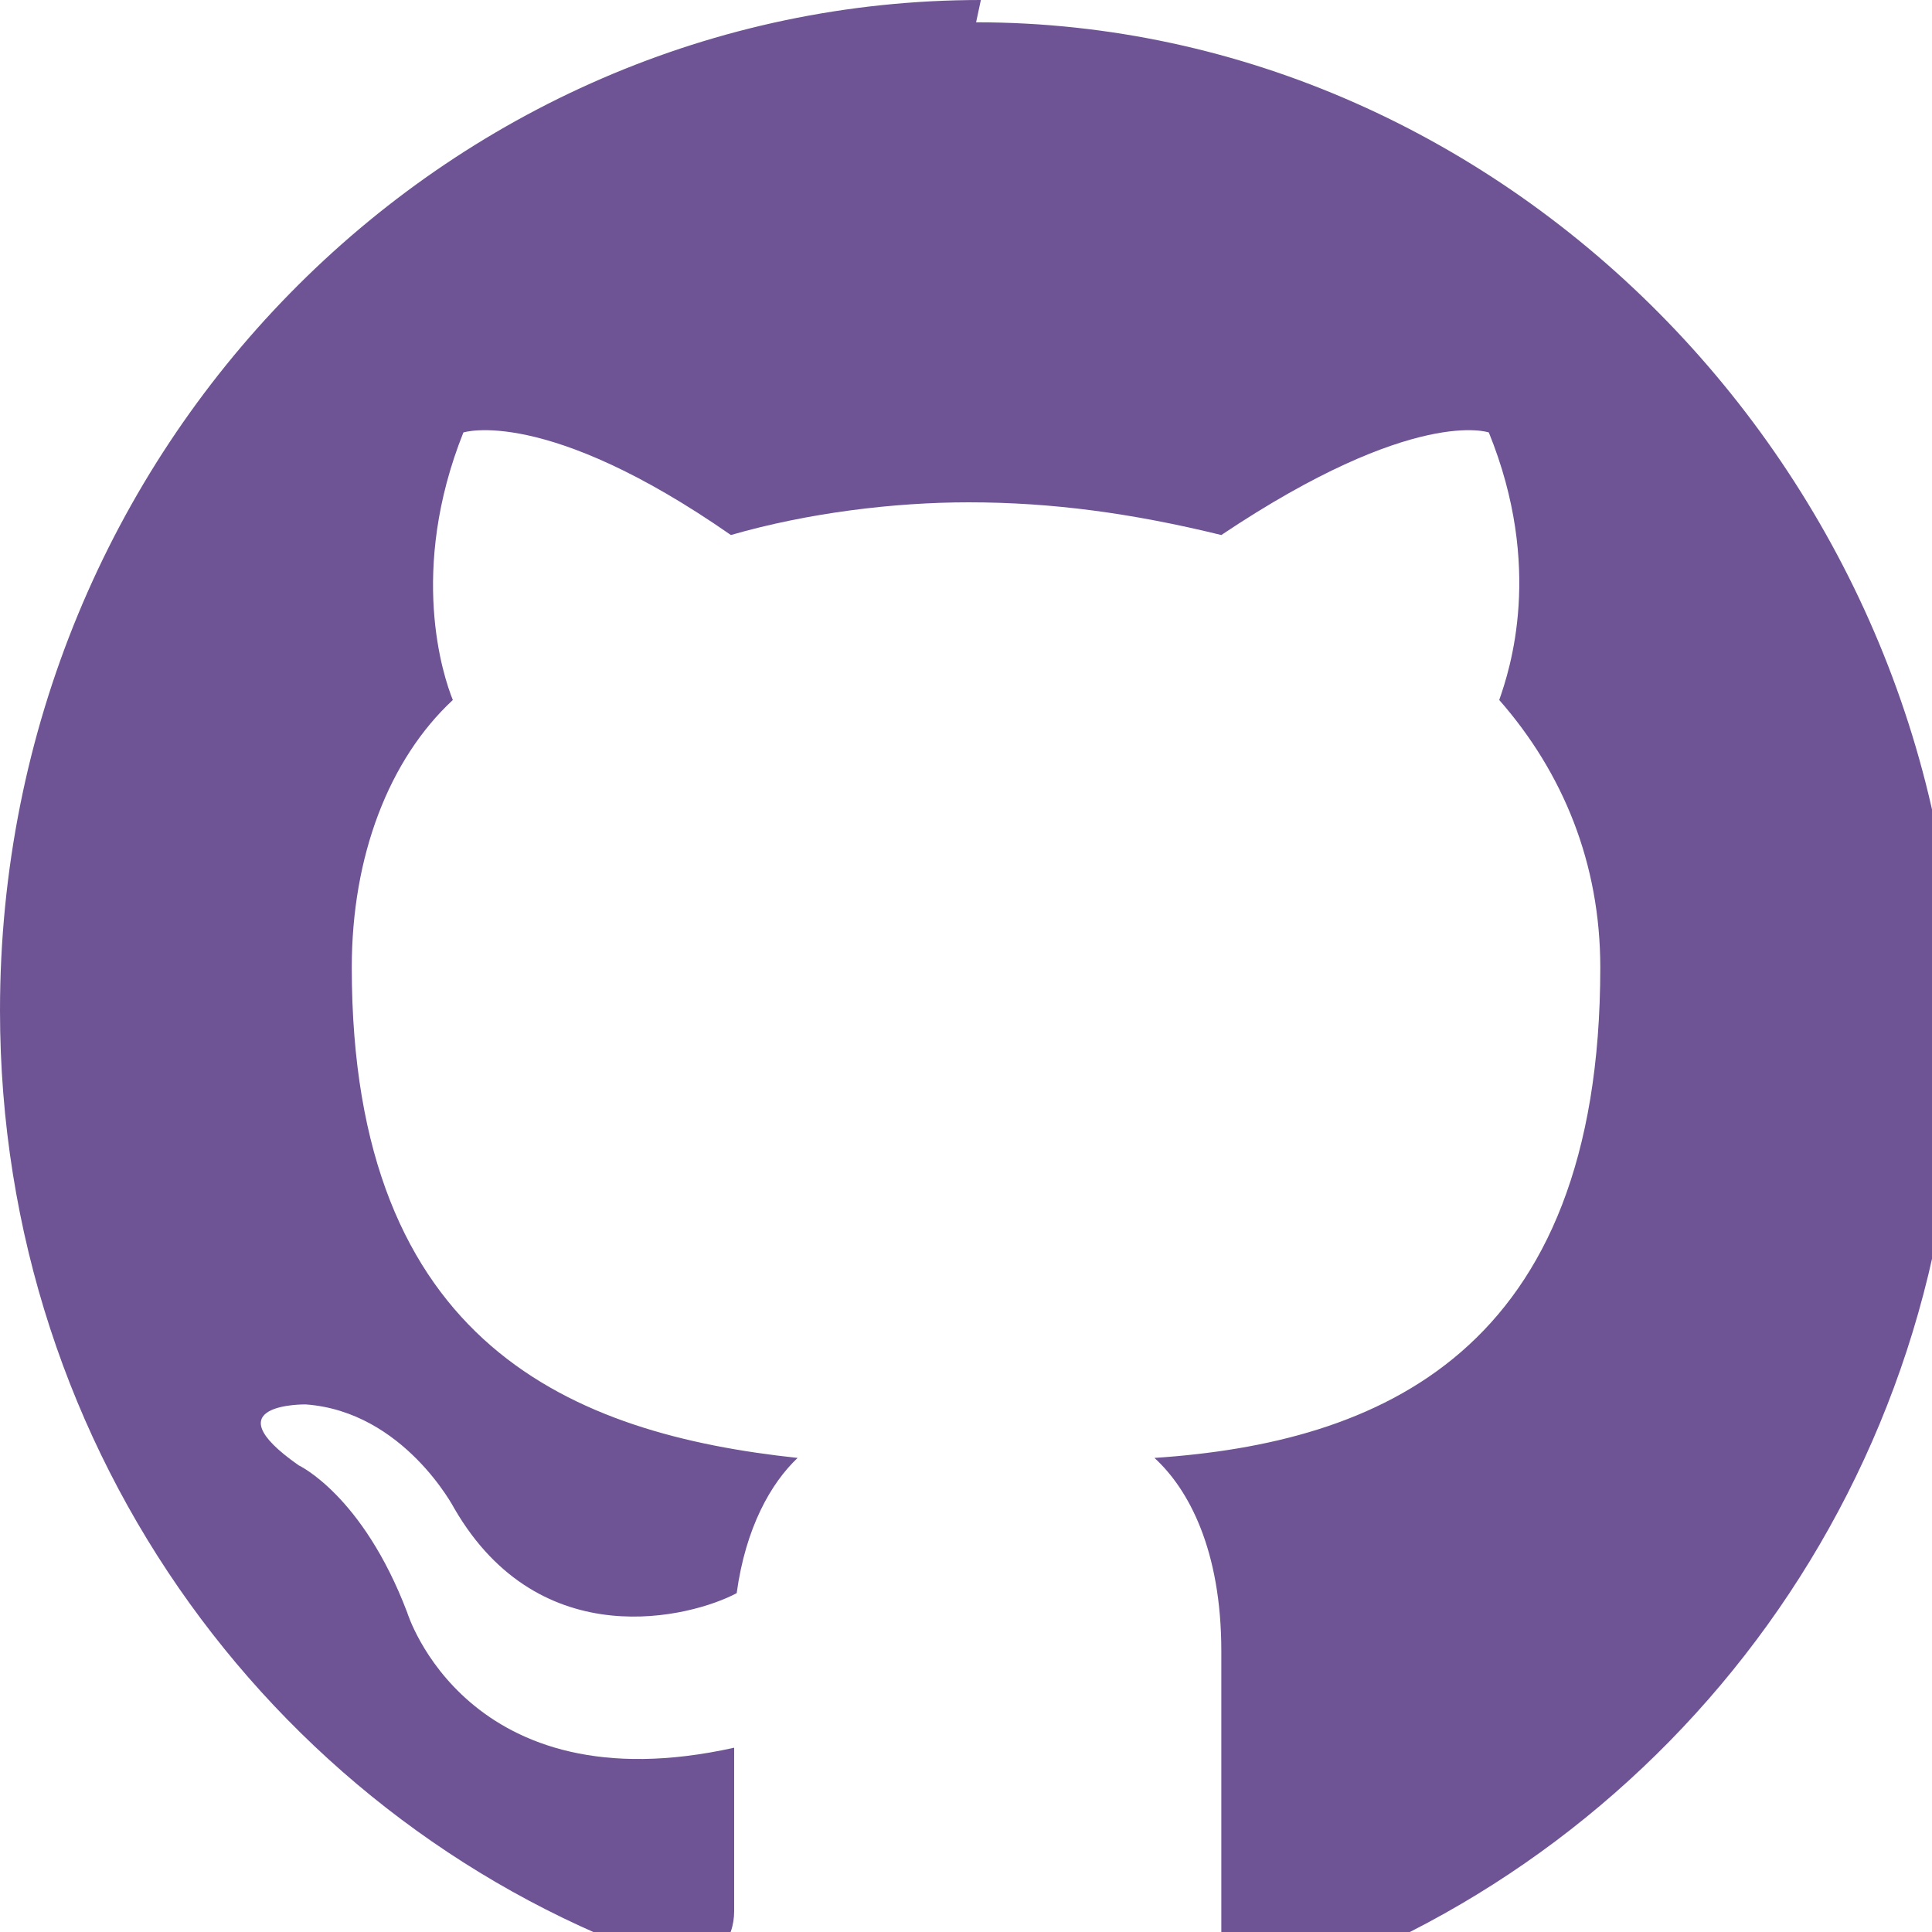 <svg width="50" height="50" version="1.1" viewBox="0 0 13 13" xmlns="http://www.w3.org/2000/svg">
 <path d="m6.6-3.2e-7c-3.6 0-6.6 3-6.6 6.8 0 3 1.9 5.5 4.5 6.4 0.33 0.052 0.44-0.16 0.44-0.34v-1.1c-1.8 0.4-2.2-0.91-2.2-0.91-0.3-0.79-0.73-0.99-0.73-0.99-0.6-0.42 0.047-0.41 0.047-0.41 0.66 0.048 1 0.7 1 0.7 0.58 1 1.6 0.73 1.9 0.57 0.06-0.44 0.23-0.74 0.41-0.91-1.5-0.16-3-0.75-3-3.3 0-0.75 0.25-1.4 0.68-1.8-0.065-0.16-0.3-0.87 0.071-1.8 0 0 0.55-0.18 1.8 0.69 0.52-0.15 1.1-0.22 1.6-0.22 0.56 0 1.1 0.073 1.7 0.22 1.3-0.87 1.8-0.69 1.8-0.69 0.37 0.91 0.14 1.6 0.07 1.8 0.43 0.49 0.68 1.1 0.68 1.8 0 2.6-1.5 3.2-3 3.3 0.23 0.21 0.45 0.62 0.45 1.3v1.9c0 0.18 0.1 0.4 0.45 0.34 2.6-0.91 4.5-3.4 4.5-6.4 0-3.7-3-6.8-6.6-6.8z" fill="#6e5494"/>
</svg>
